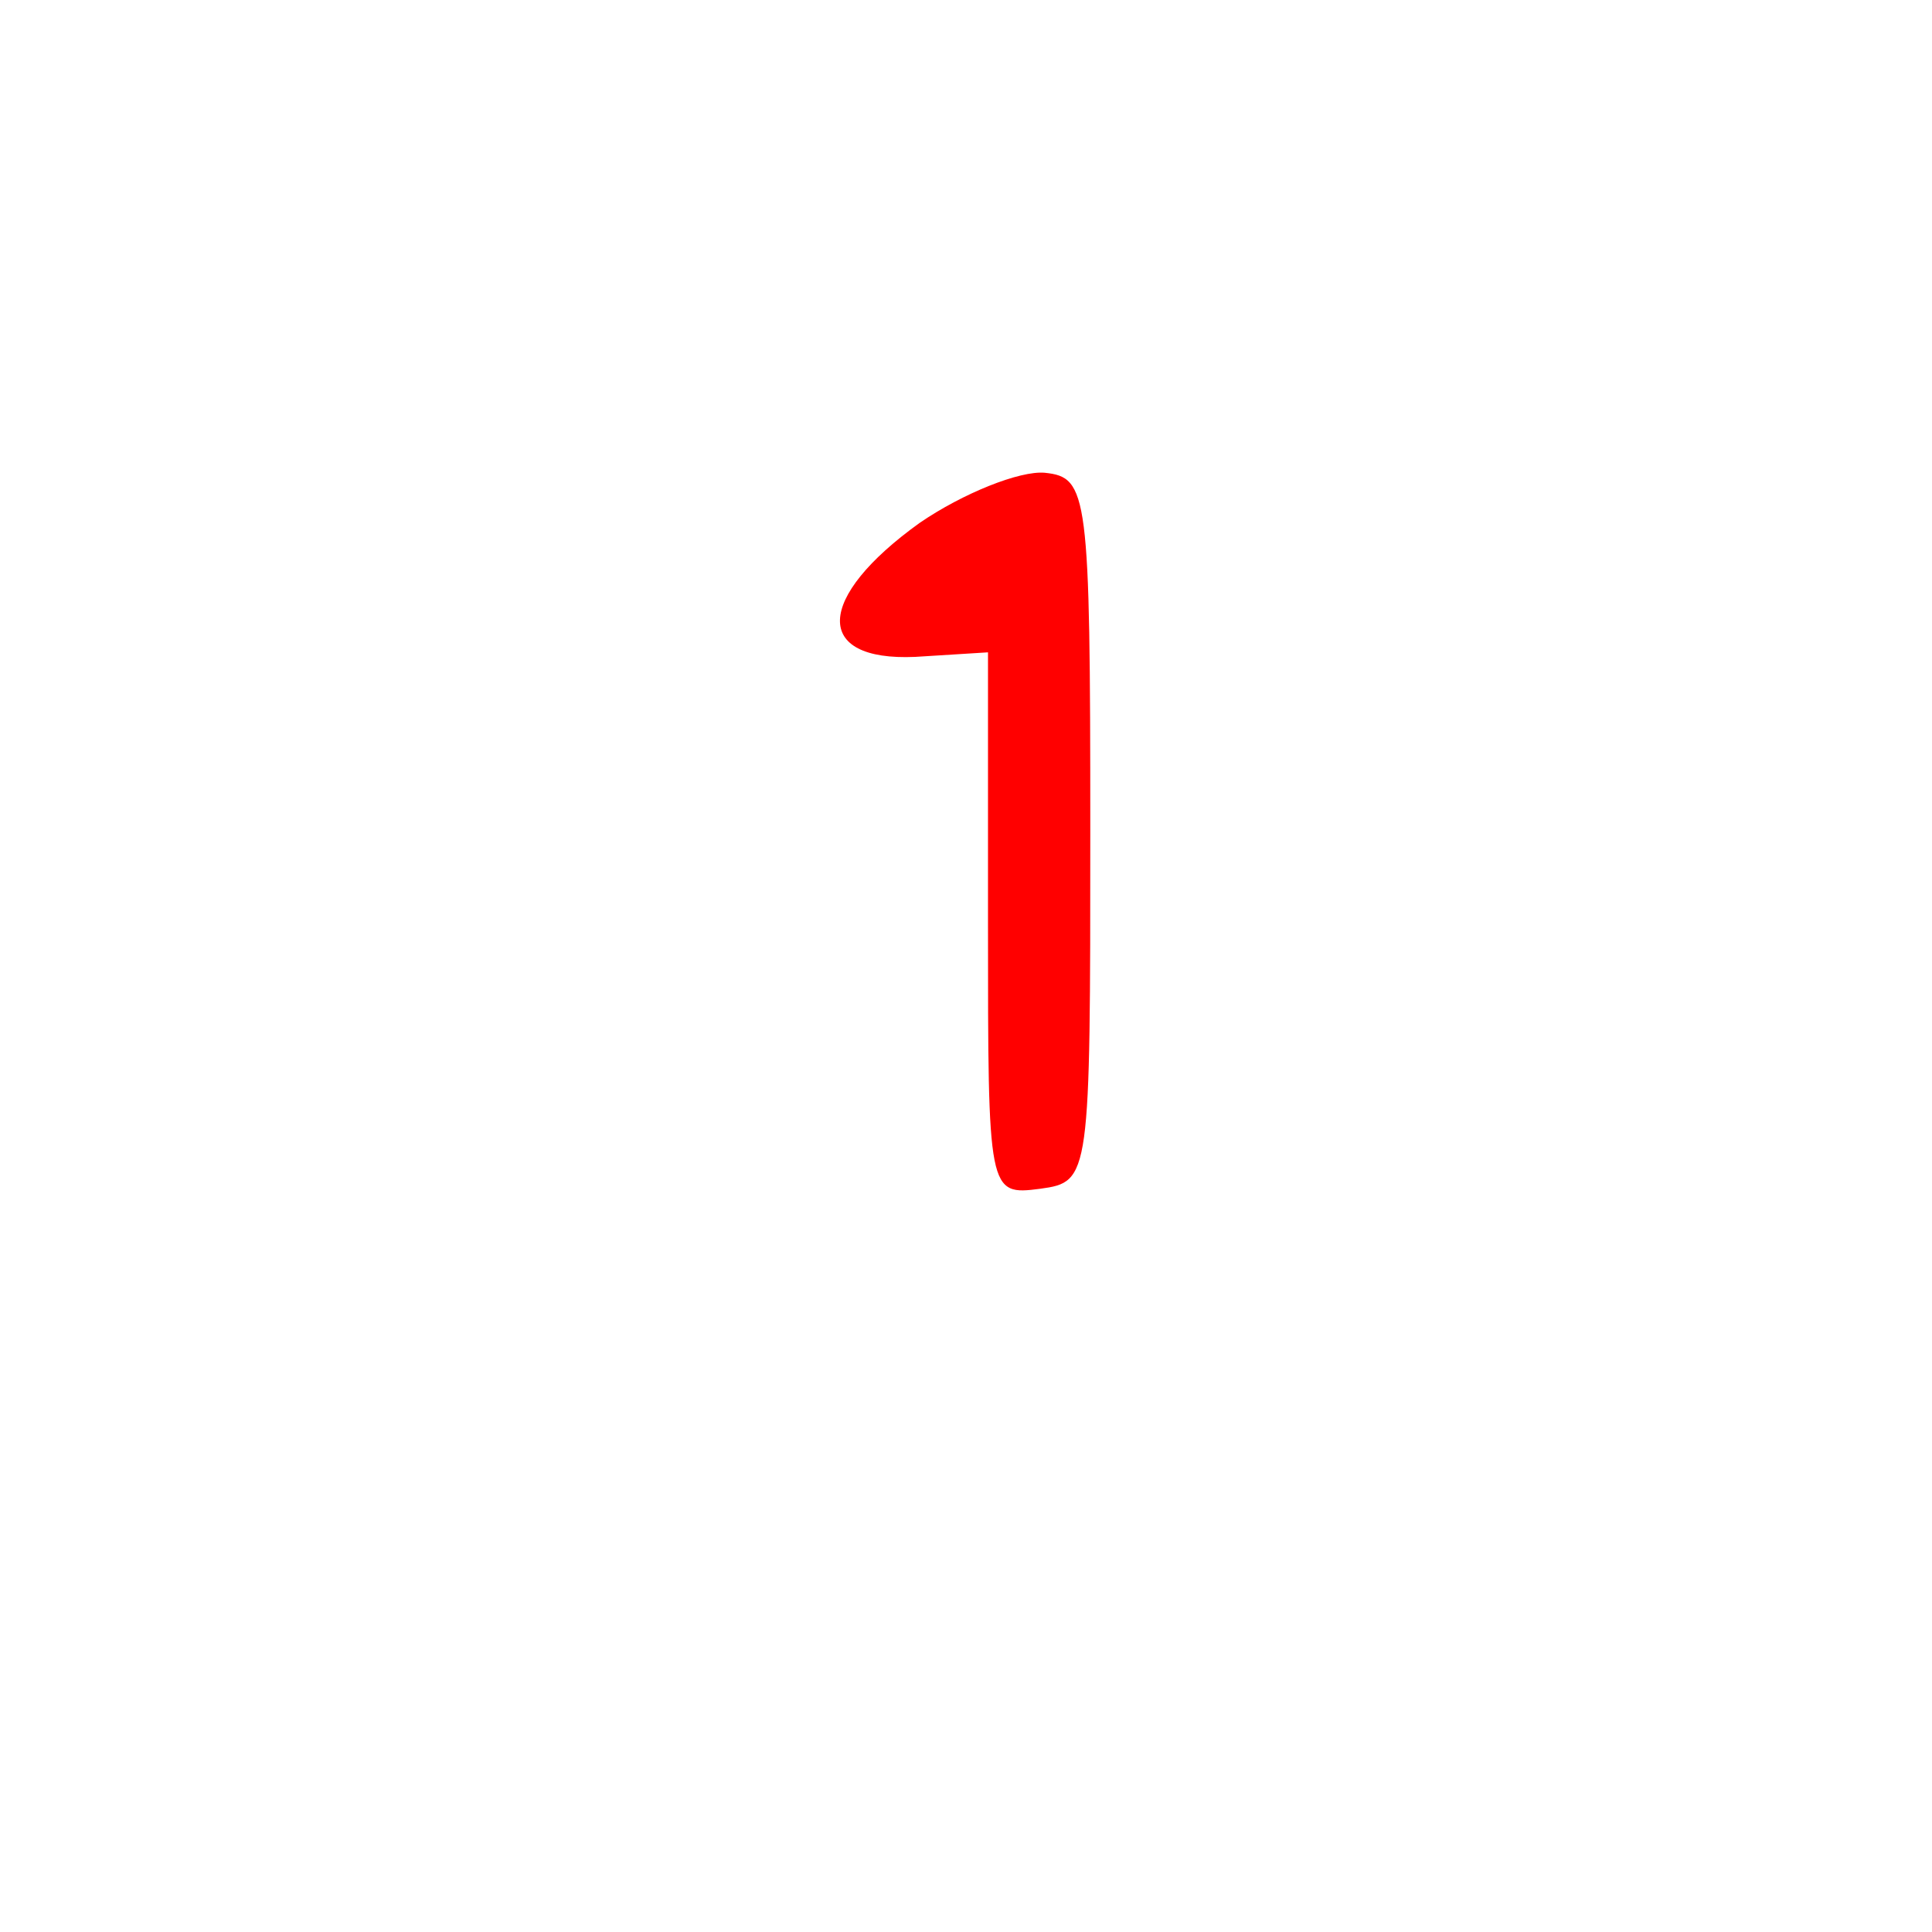 <svg version="1.1" xmlns="http://www.w3.org/2000/svg" xmlns:xlink="http://www.w3.org/1999/xlink" width="85" height="85" viewBox="0,0,85,85"><g transform="translate(-197.5,-137.5)"><g data-paper-data="{&quot;isPaintingLayer&quot;:true}" fill-rule="nonzero" stroke="none" stroke-linecap="butt" stroke-linejoin="miter" stroke-miterlimit="10" stroke-dasharray="" stroke-dashoffset="0" style="mix-blend-mode: normal"><path d="M197.5,222.5v-85h85v85z" fill="none" stroke-width="0"/><path d="M243.468,158.3c1.9,0.2 2,0.9 2,15.7c0,15.3 0,15.5 -2.2,15.8c-2.3,0.3 -2.3,0.2 -2.3,-11.6v-12l-3.2,0.2c-4.5,0.2 -4.4,-2.6 0.2,-5.9c1.9,-1.3 4.4,-2.3 5.5,-2.2z" fill="#ff0000" stroke-width="1"/></g></g></svg>